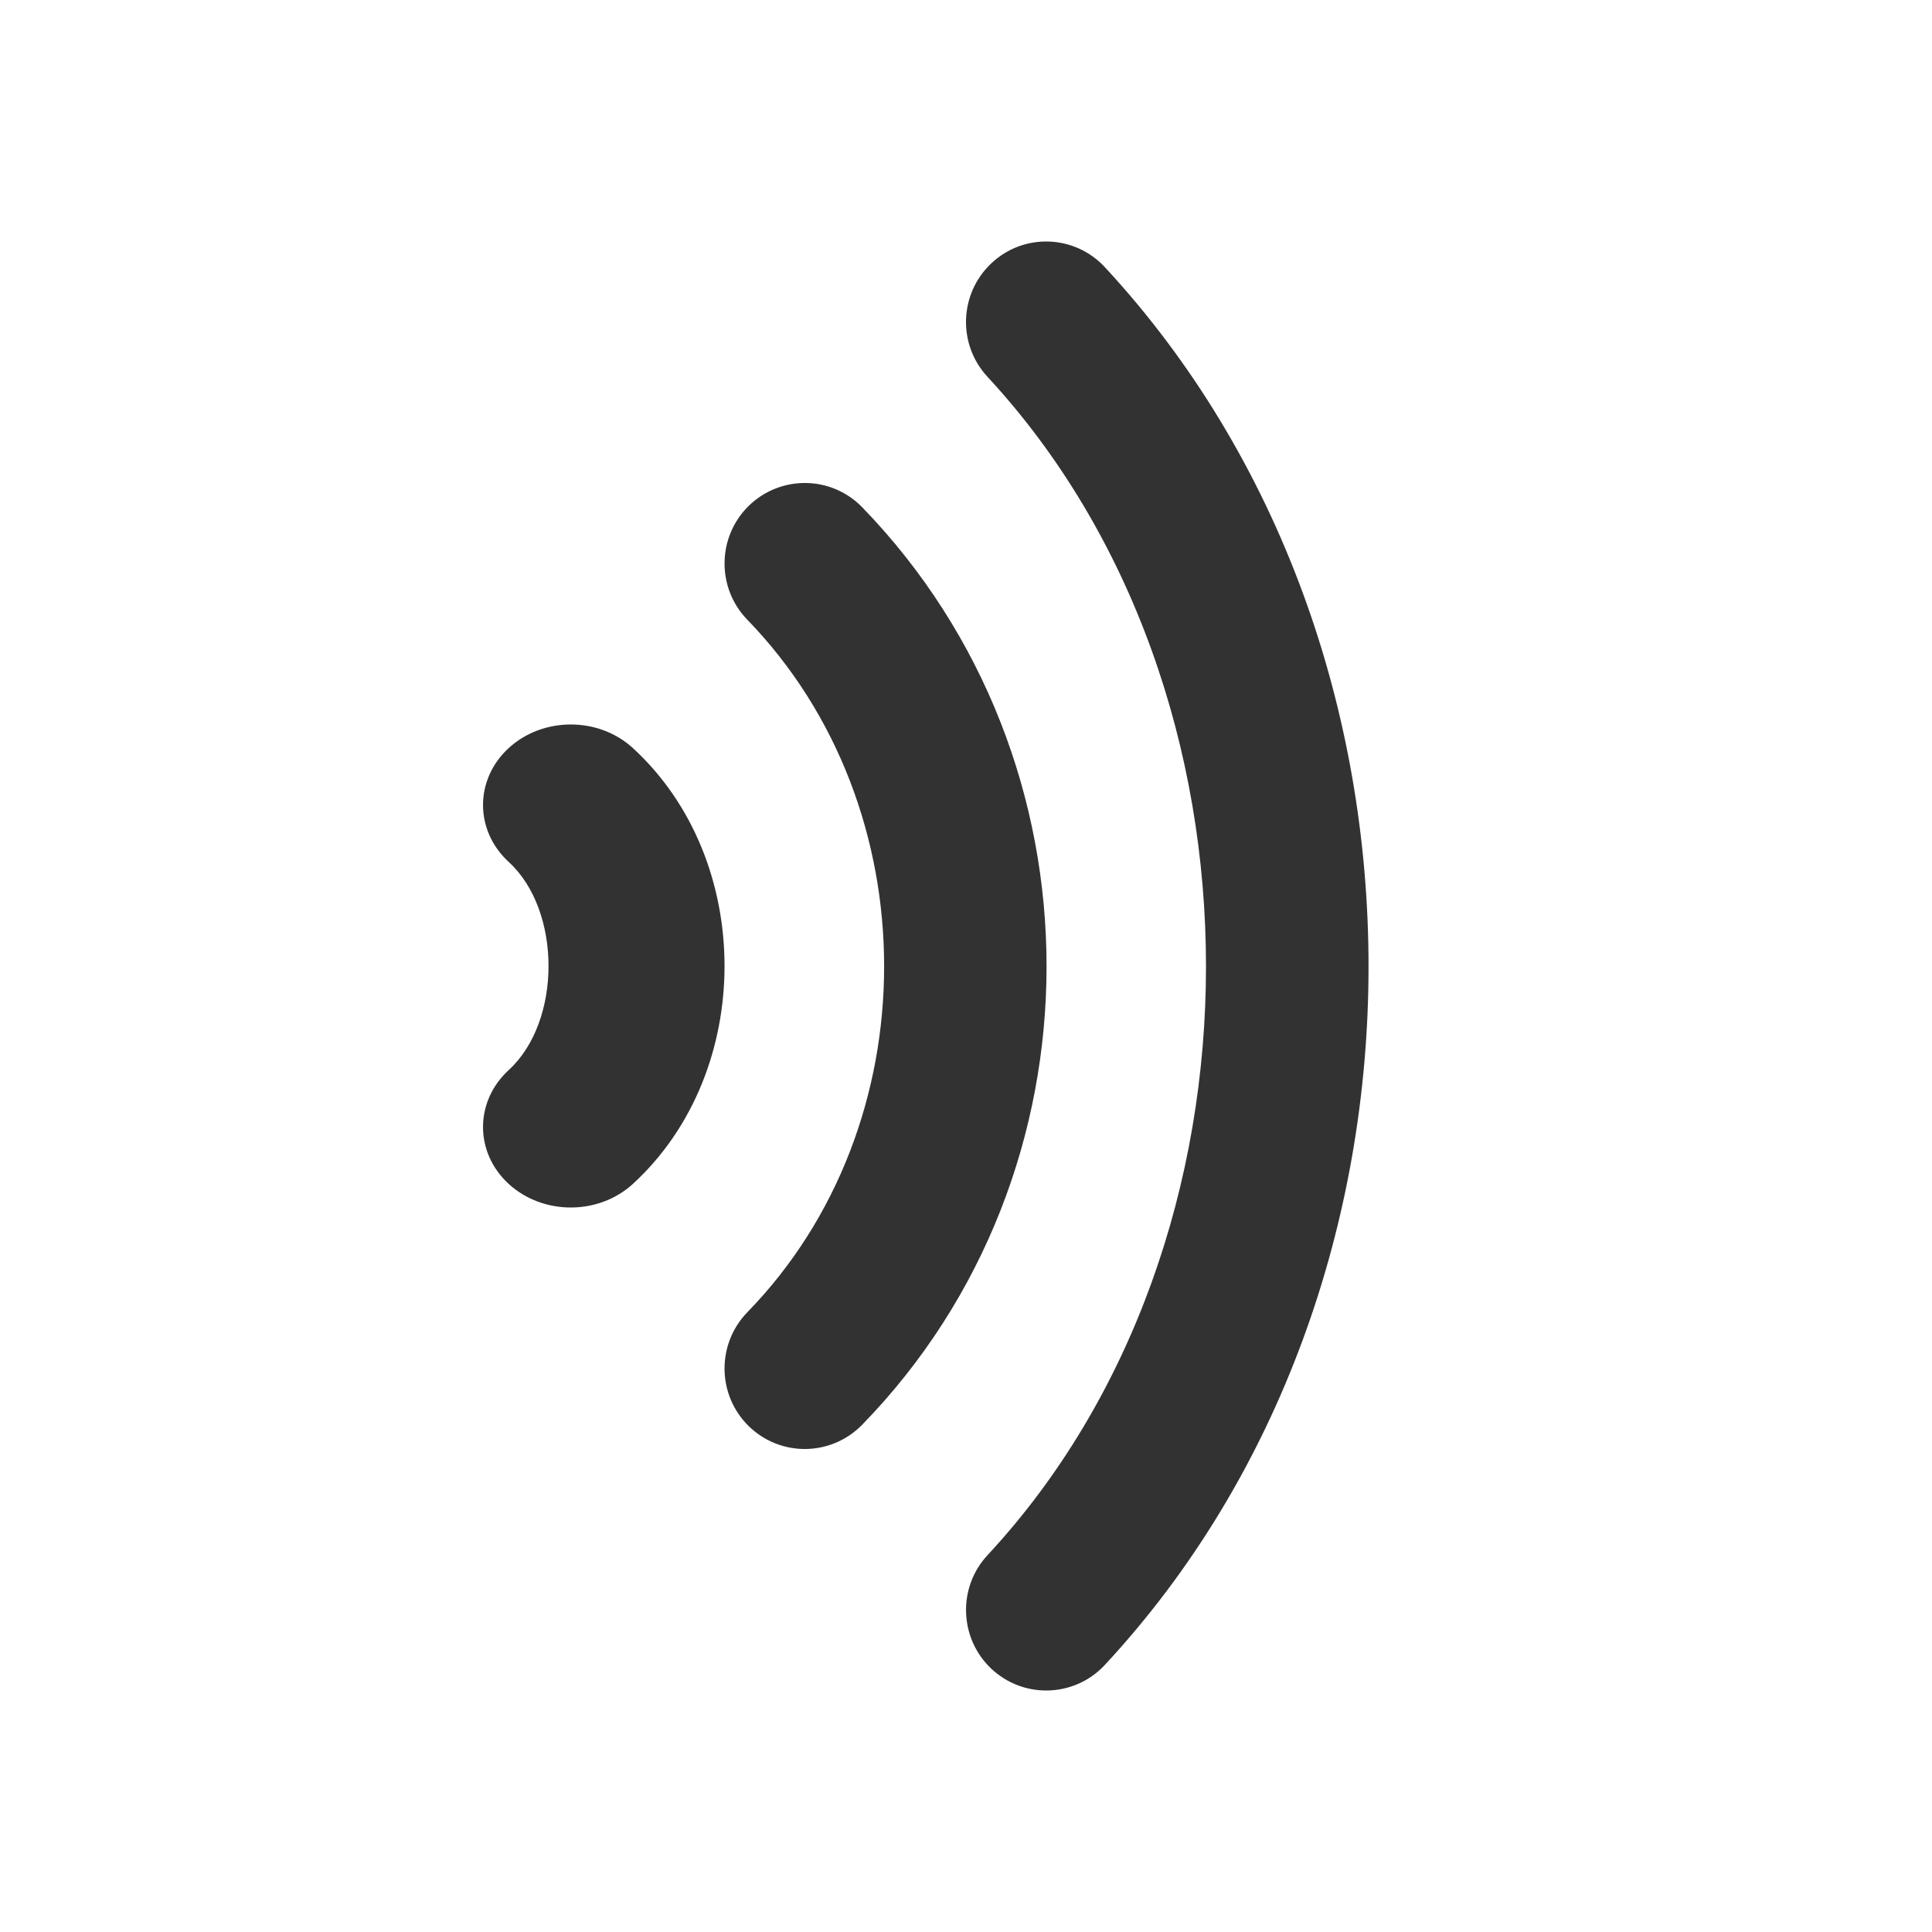<svg width="24" height="24" viewBox="0 0 24 24" fill="none" xmlns="http://www.w3.org/2000/svg">
<path fill-rule="evenodd" clip-rule="evenodd" d="M13.725 3.319C13.35 2.914 12.719 2.892 12.318 3.268C11.915 3.644 11.892 4.277 12.267 4.681C15.886 8.587 15.886 15.426 12.268 19.318C11.893 19.721 11.915 20.354 12.316 20.731C12.509 20.911 12.752 21 12.996 21C13.262 21 13.528 20.894 13.724 20.683C18.092 15.984 18.093 8.032 13.725 3.319ZM10.711 6.302C10.327 5.906 9.697 5.899 9.302 6.283C8.908 6.668 8.899 7.302 9.283 7.698C11.549 10.034 11.55 13.974 9.284 16.301C8.9 16.696 8.907 17.329 9.3 17.715C9.494 17.905 9.746 18 9.997 18C10.256 18 10.514 17.899 10.71 17.699C13.764 14.563 13.764 9.45 10.711 6.302ZM6.319 10.707C5.894 10.316 5.894 9.684 6.319 9.293C6.745 8.902 7.436 8.902 7.862 9.293C9.38 10.685 9.38 13.315 7.862 14.707C7.649 14.902 7.37 15 7.09 15C6.811 15 6.532 14.902 6.319 14.707C5.894 14.316 5.894 13.684 6.319 13.293C6.979 12.689 6.979 11.311 6.319 10.707Z" fill="#323232"/>
</svg>
